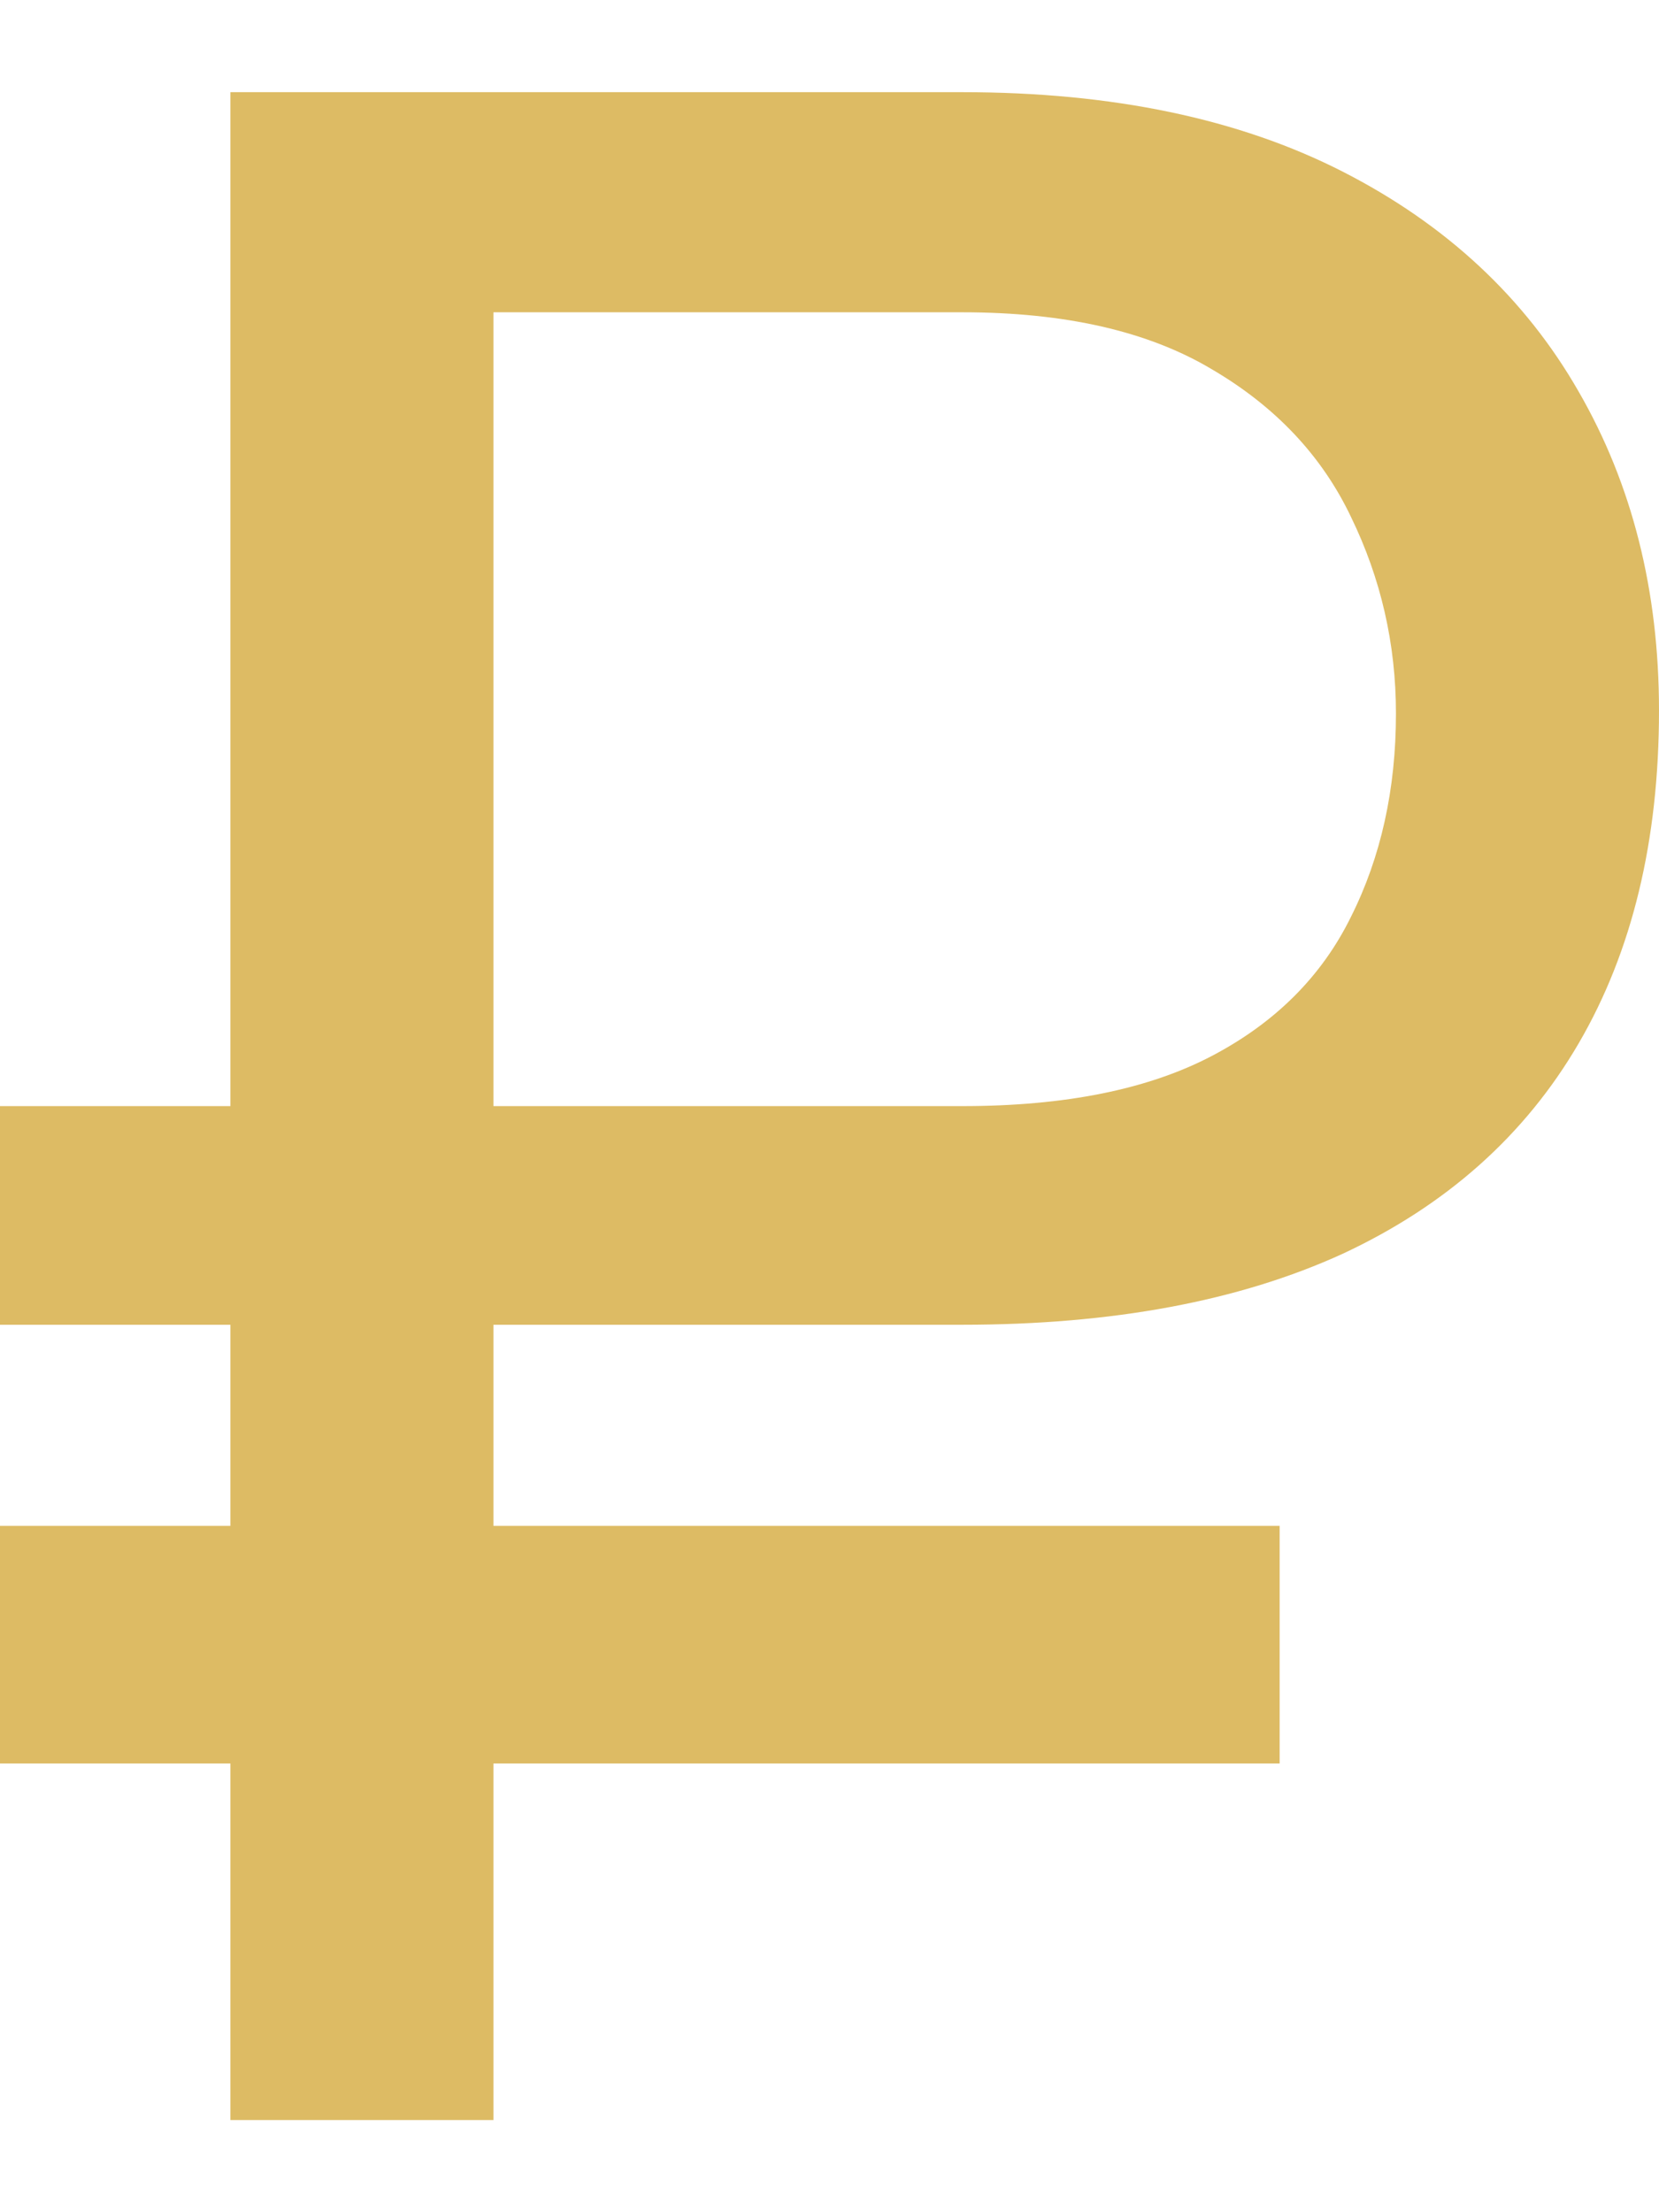 <svg width="9" height="12" viewBox="0 0 9 12" fill="none" xmlns="http://www.w3.org/2000/svg">
<path d="M5.221 7.186H0V6H5.221C5.778 6 6.229 5.909 6.574 5.728C6.919 5.547 7.171 5.295 7.329 4.973C7.491 4.65 7.573 4.283 7.573 3.87C7.573 3.492 7.491 3.137 7.329 2.804C7.171 2.472 6.919 2.205 6.574 2.003C6.229 1.797 5.778 1.694 5.221 1.694H2.677V11.5H1.25V0.5H5.221C6.035 0.5 6.722 0.644 7.284 0.931C7.846 1.218 8.273 1.616 8.564 2.124C8.855 2.628 9 3.205 9 3.854C9 4.56 8.855 5.161 8.564 5.66C8.273 6.159 7.846 6.539 7.284 6.801C6.722 7.058 6.035 7.186 5.221 7.186Z" fill="#DDBB64"/>
<rect y="8.277" width="6.942" height="1.289" fill="#DDBB64"/>
</svg>
